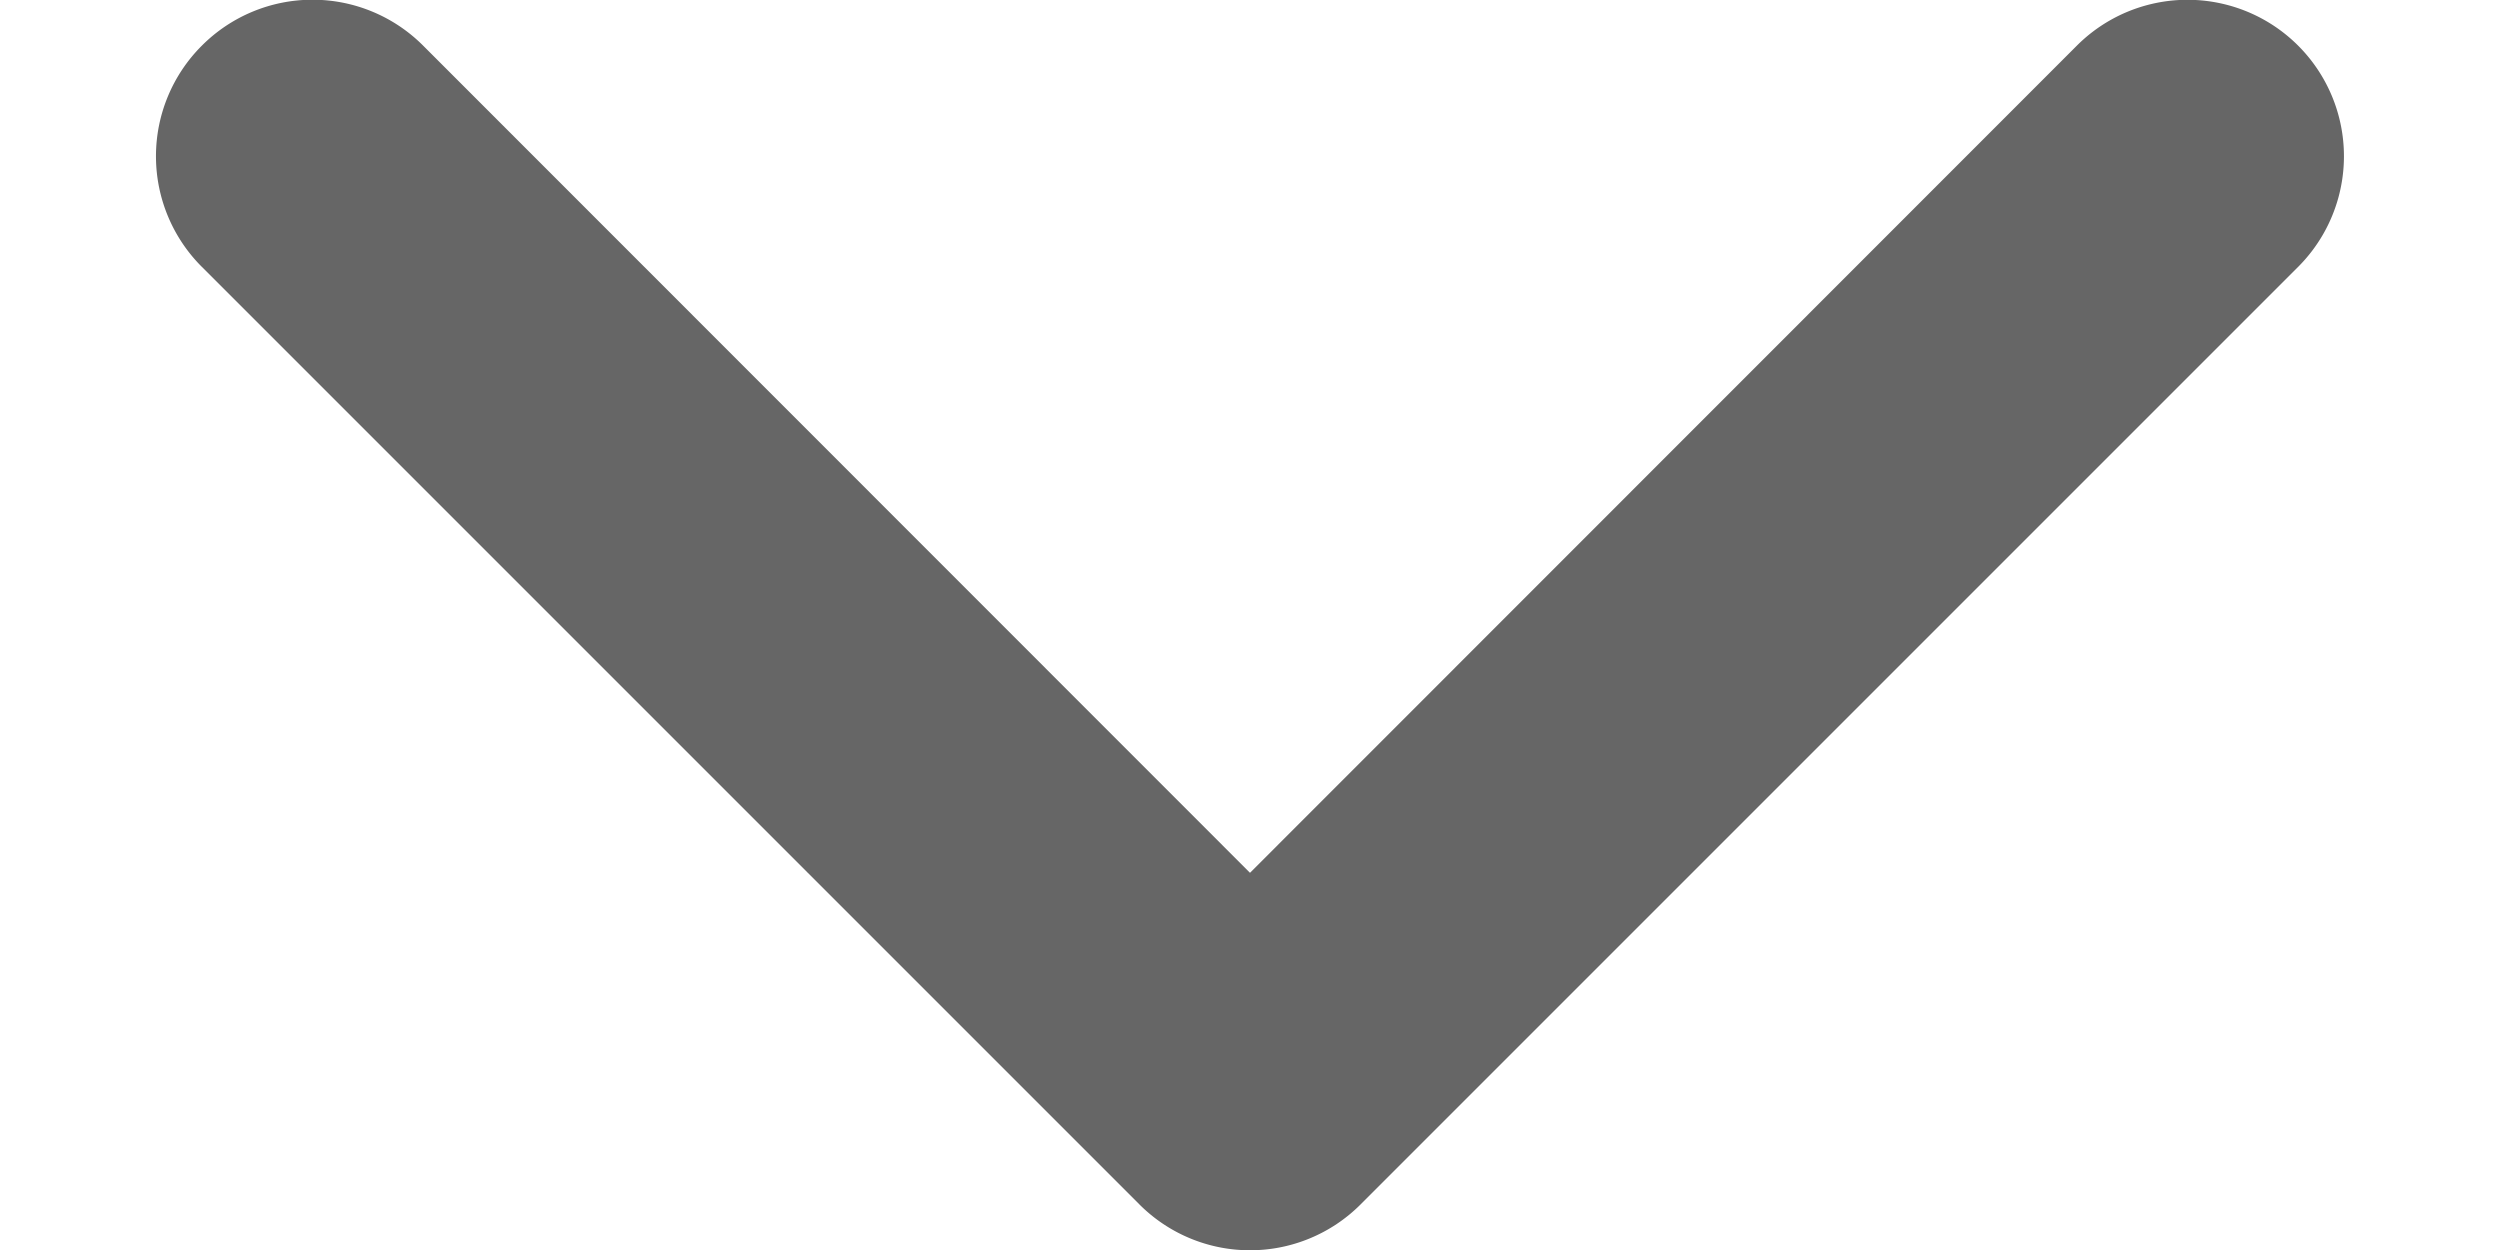 <svg width="8" height="4" fill="none" xmlns="http://www.w3.org/2000/svg"><path d="M.646.146a.5.5 0 01.708 0L4 2.793 6.646.146a.5.5 0 11.708.708l-3 3a.5.5 0 01-.708 0l-3-3a.5.5 0 010-.708z" fill="#000" fill-opacity=".6"/></svg>